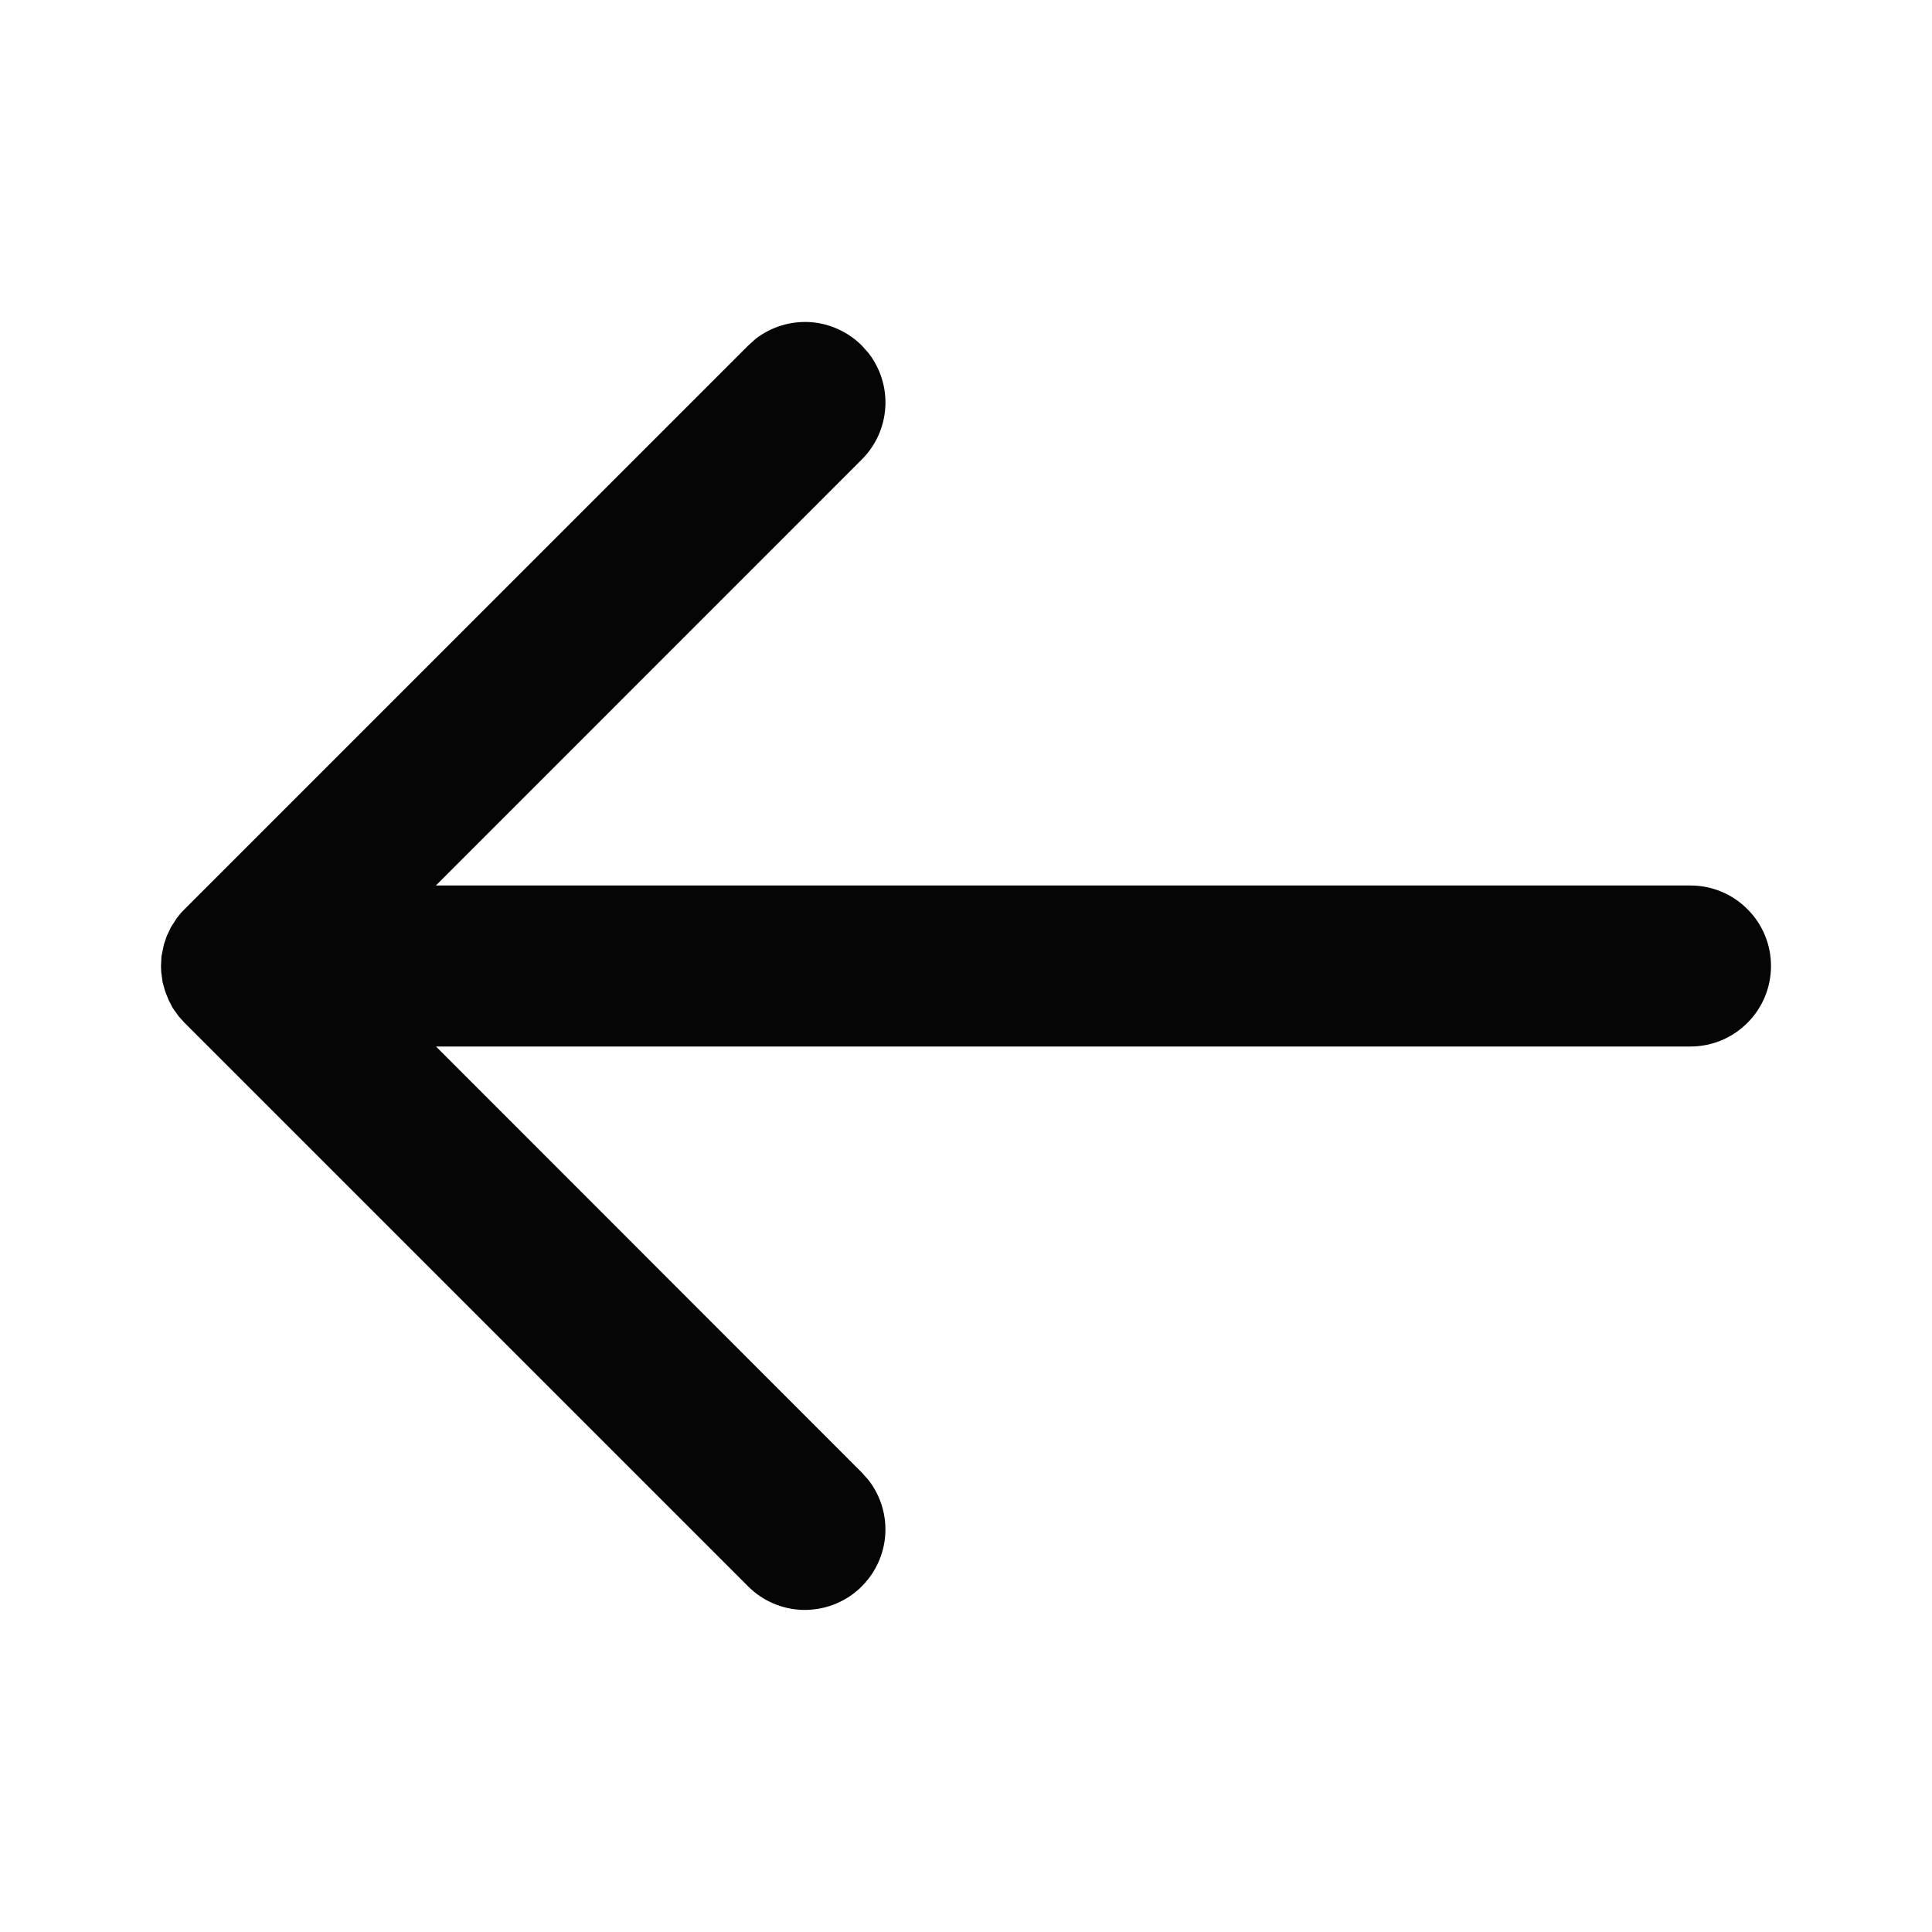 <svg width="18" height="18" viewBox="0 0 18 18" fill="none" xmlns="http://www.w3.org/2000/svg">
<path fill-rule="evenodd" clip-rule="evenodd" d="M8.092 3.29L8.03 3.22C7.901 3.091 7.729 3.013 7.547 3.001C7.365 2.99 7.185 3.045 7.04 3.157L6.97 3.22L1.72 8.47L1.688 8.503L1.647 8.554L1.594 8.636L1.553 8.722L1.527 8.8L1.504 8.911L1.5 9L1.502 9.056L1.515 9.151L1.538 9.234L1.571 9.317L1.609 9.391L1.665 9.469L1.72 9.53L6.97 14.78C7.105 14.915 7.286 14.993 7.476 14.999C7.667 15.004 7.852 14.938 7.995 14.812C8.138 14.685 8.228 14.51 8.246 14.32C8.264 14.13 8.209 13.941 8.092 13.79L8.03 13.72L4.062 9.75L15.75 9.75C15.949 9.75 16.14 9.671 16.28 9.53C16.421 9.39 16.5 9.199 16.5 9C16.5 8.801 16.421 8.61 16.28 8.47C16.14 8.329 15.949 8.25 15.75 8.25L4.061 8.25L8.03 4.28C8.159 4.151 8.237 3.979 8.248 3.797C8.26 3.615 8.204 3.434 8.092 3.29L8.03 3.22L8.092 3.29Z" fill="#050505"/>
</svg>
